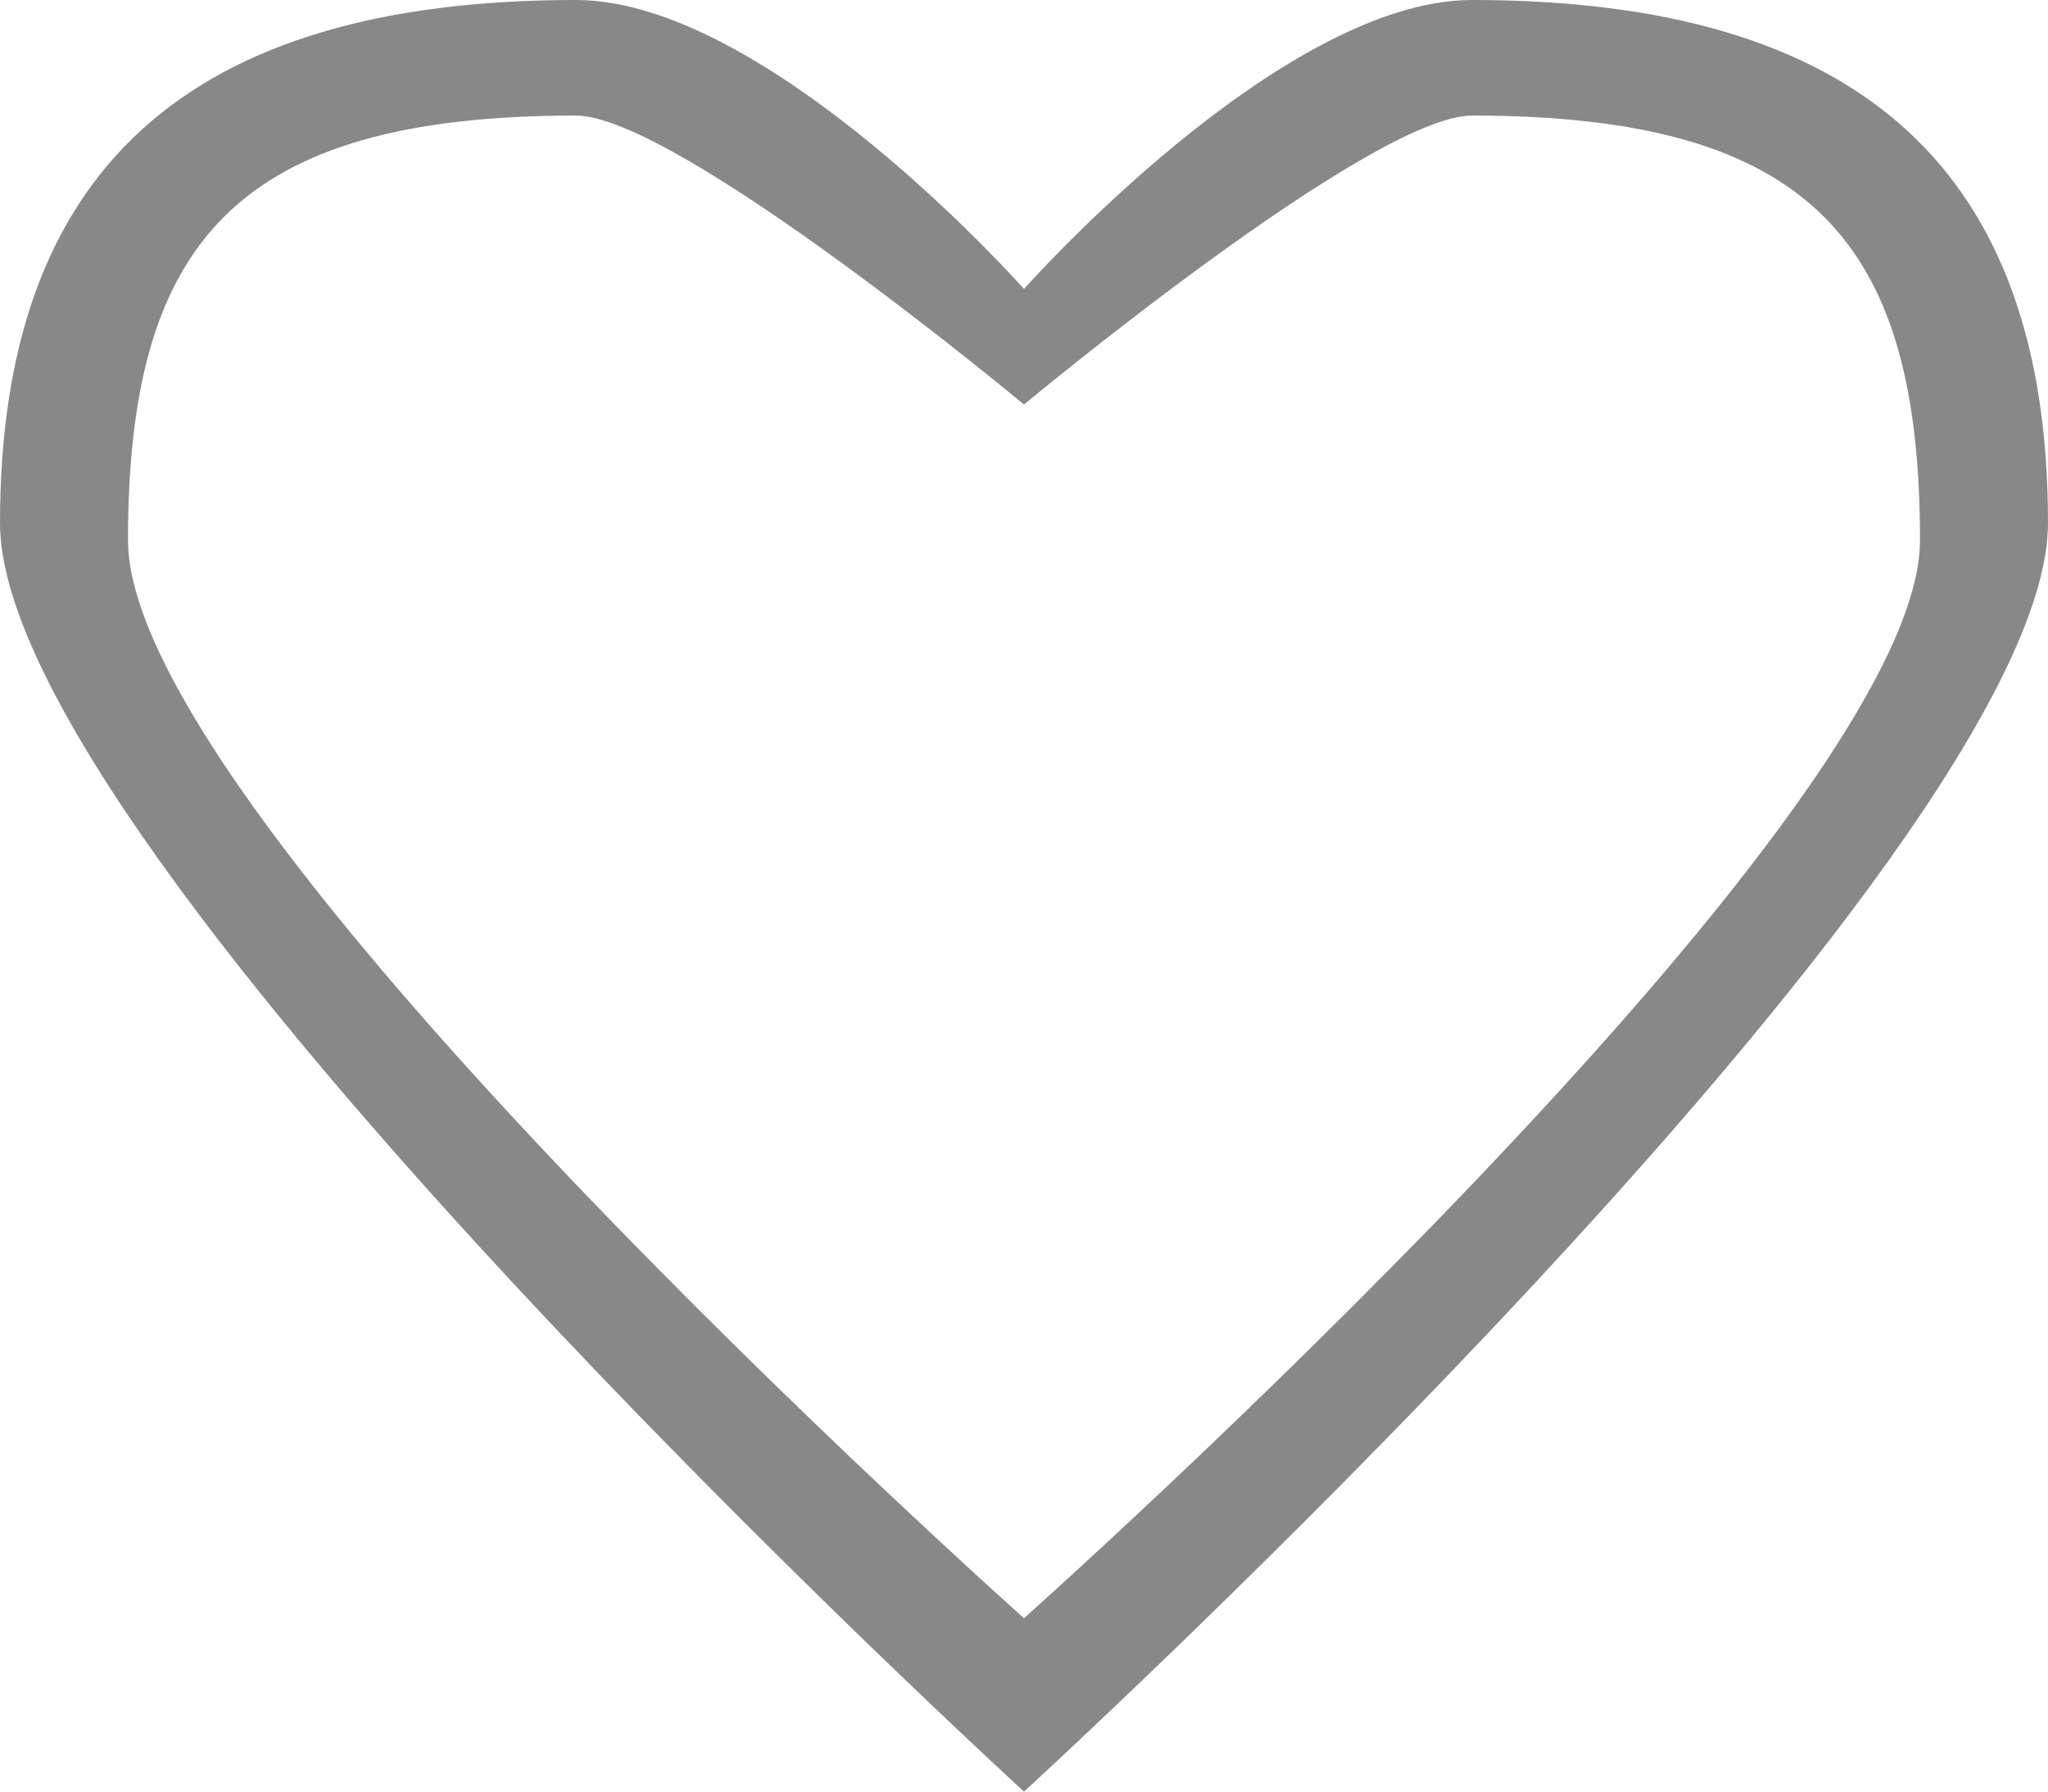 <?xml version="1.0" encoding="UTF-8"?>
<svg width="16px" height="14px" viewBox="0 0 16 14" version="1.1" xmlns="http://www.w3.org/2000/svg" xmlns:xlink="http://www.w3.org/1999/xlink">
    <!-- Generator: Sketch 49 (51002) - http://www.bohemiancoding.com/sketch -->
    <title>Fill 183</title>
    <desc>Created with Sketch.</desc>
    <defs></defs>
    <g id="Page-1" stroke="none" stroke-width="1" fill="none" fill-rule="evenodd">
        <g id="Post" transform="translate(-481, -584)" fill="#888888">
            <g id="Content" transform="translate(370, 105)">
                <g id="Main">
                    <g id="Images-+-Meta">
                        <g id="Meta" transform="translate(0, 468)">
                            <g id="Stats" transform="translate(0, 8)">
                                <g id="Likes" transform="translate(111, 0)">
                                    <path d="M8,15.645 C8,15.645 1,9.413 1,7.223 C1,4.897 1.843,3.903 4.5,3.903 C5.287,3.903 8,6.161 8,6.161 C8,6.161 10.713,3.903 11.5,3.903 C14.158,3.903 15,4.897 15,7.223 C15,9.413 8,15.645 8,15.645 L8,15.645 Z M11.5,3 C10,3 8,5.258 8,5.258 C8,5.258 6,3 4.5,3 C1.462,3 0,4.332 0,7.087 C0,9.684 8,17 8,17 C8,17 16,9.684 16,7.087 C16,4.332 14.537,3 11.5,3 L11.5,3 Z" id="Fill-183"></path>
                                </g>
                            </g>
                        </g>
                    </g>
                </g>
            </g>
        </g>
    </g>
</svg>
